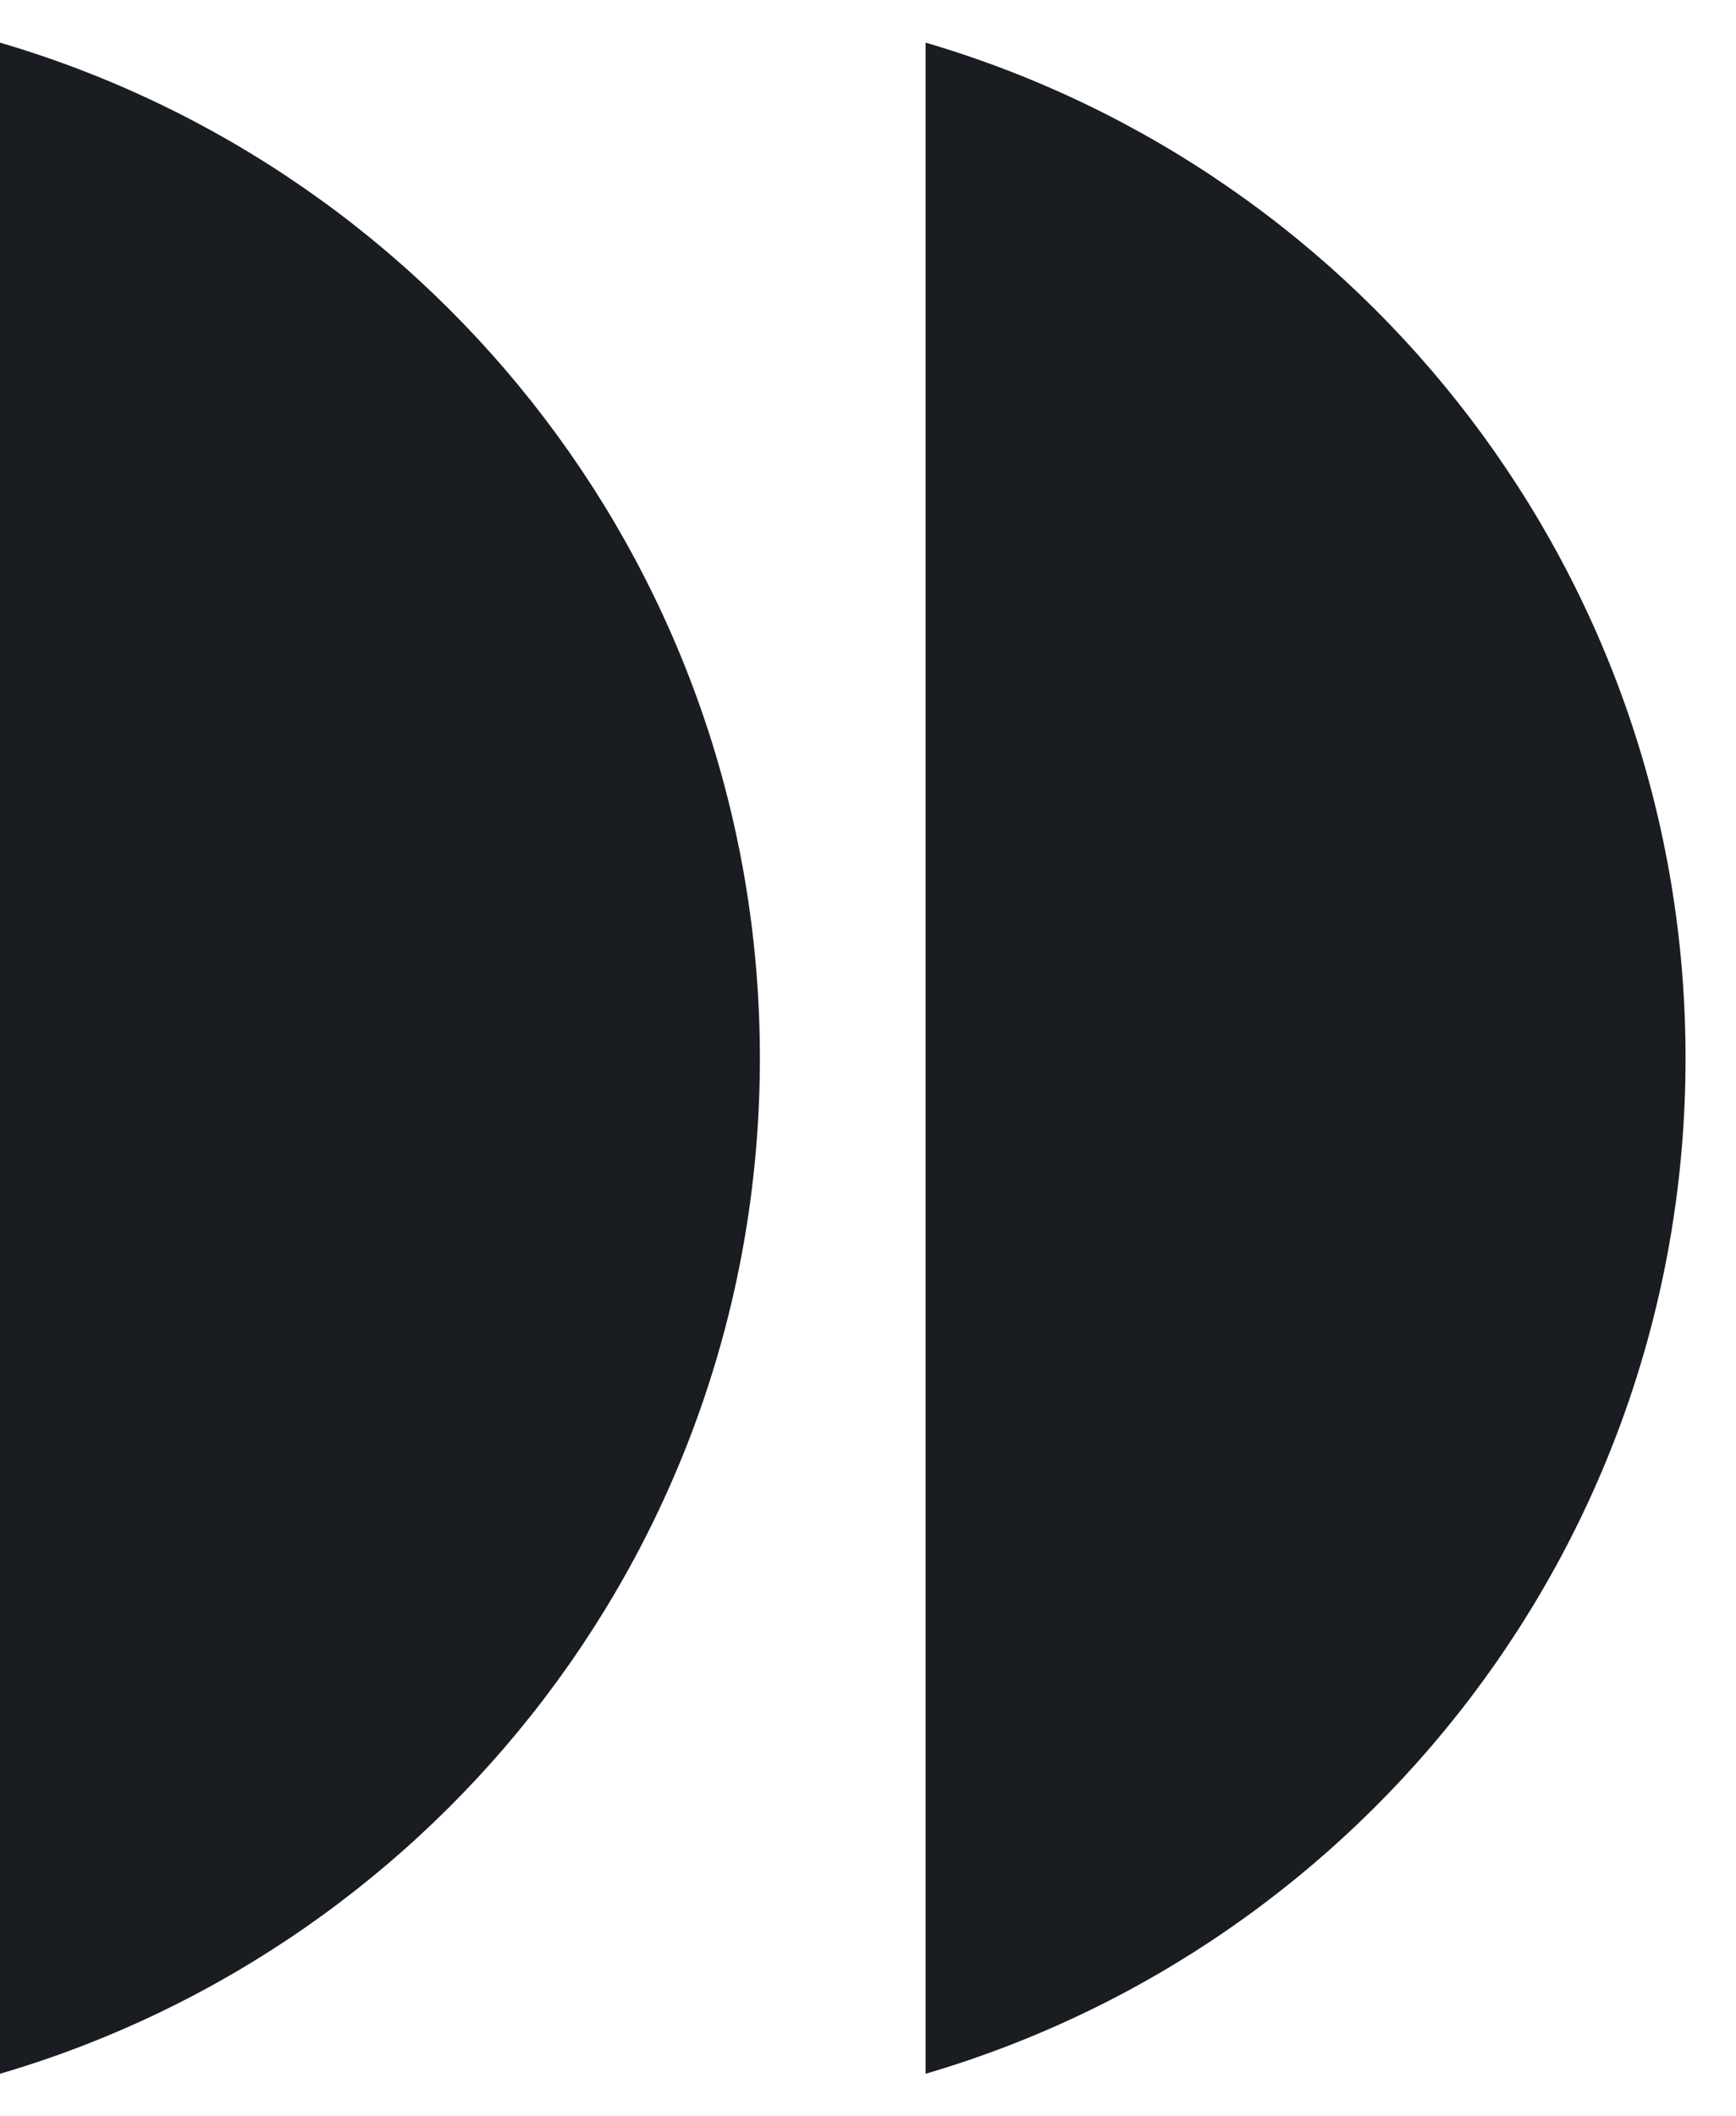 <svg width="32" height="39" viewBox="0 0 32 39" fill="none" xmlns="http://www.w3.org/2000/svg">
<path fill-rule="evenodd" clip-rule="evenodd" d="M-0 0.786C8.095 3.159 14.007 10.641 14.007 19.504C14.007 28.367 8.095 35.85 -0 38.223L-0 0.786Z" fill="#191C20"/>
<path fill-rule="evenodd" clip-rule="evenodd" d="M17.062 0.786C25.158 3.159 31.07 10.641 31.07 19.504C31.07 28.367 25.158 35.85 17.062 38.223L17.062 0.786Z" fill="#191C20"/>
</svg>
